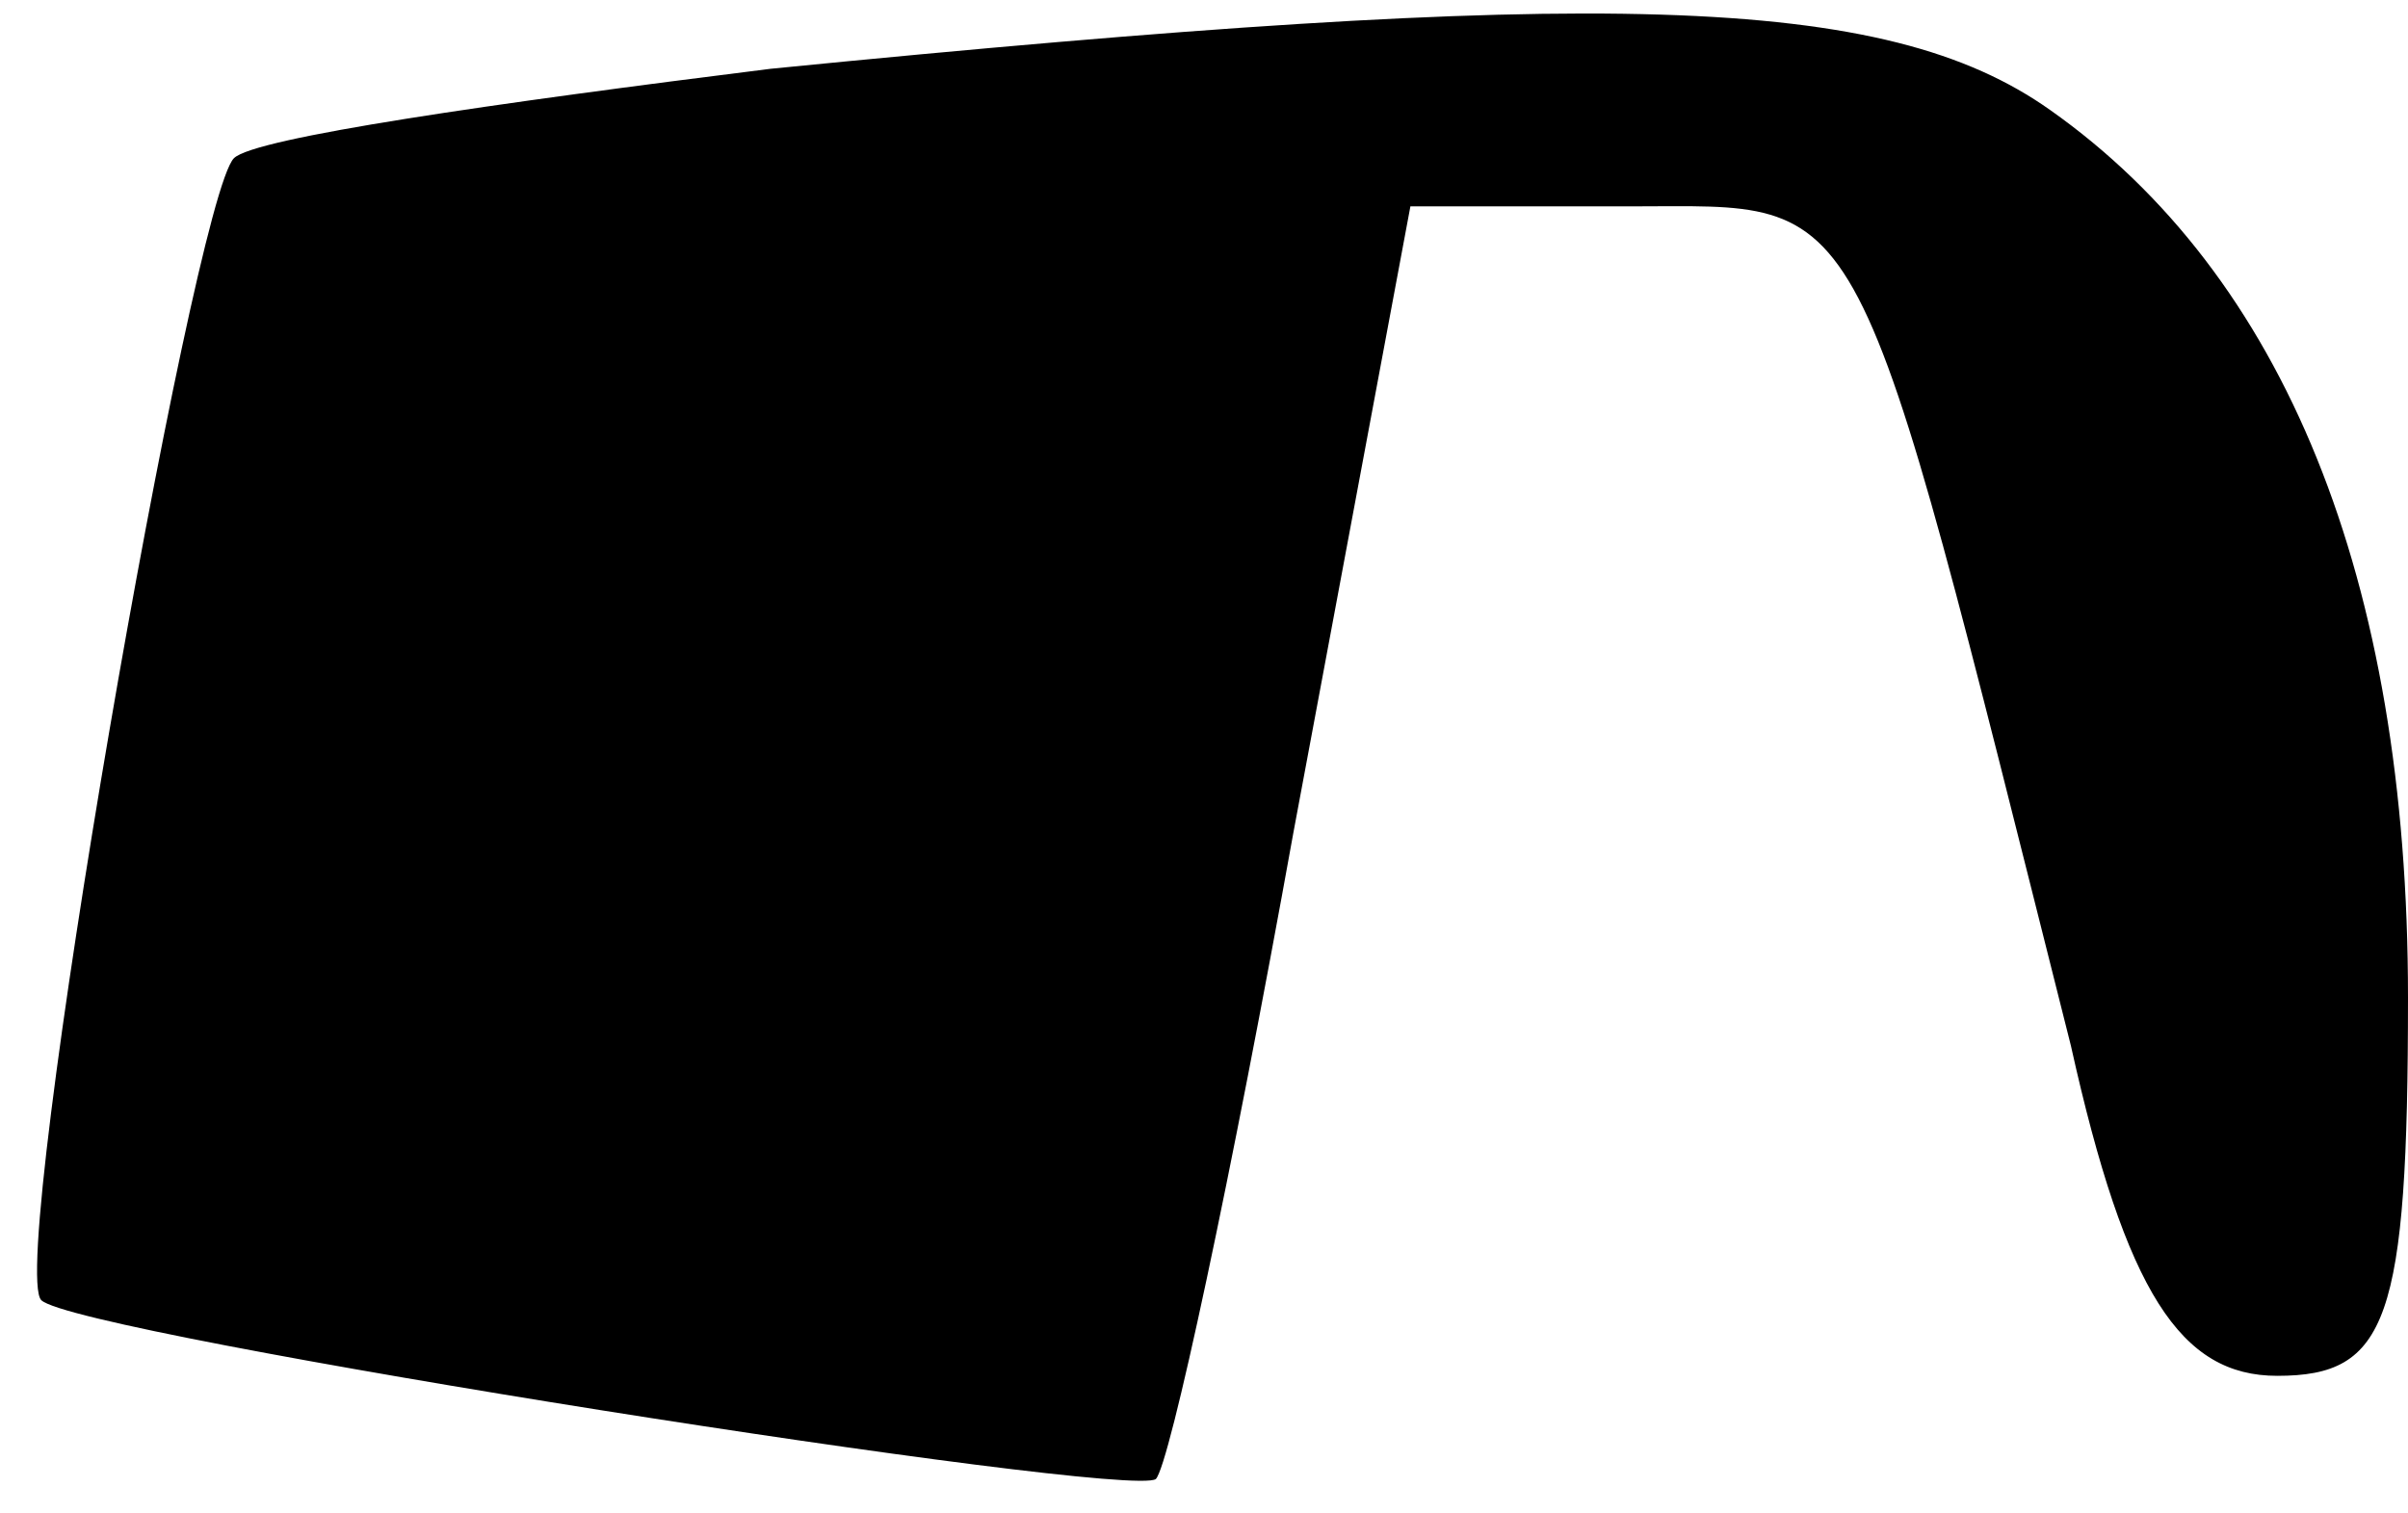 <?xml version="1.0" standalone="no"?>
<!DOCTYPE svg PUBLIC "-//W3C//DTD SVG 20010904//EN"
 "http://www.w3.org/TR/2001/REC-SVG-20010904/DTD/svg10.dtd">
<svg version="1.0" xmlns="http://www.w3.org/2000/svg"
 width="35pt" height="22pt" viewBox="0 0 35 22"
 preserveAspectRatio="xMidYMid meet">
<g transform="translate(0,22) scale(0.1,-0.1)"
fill="#000000" stroke="none">
<path fill="#000000" stroke="none" d="M112 210 c-40 -5 -75 -10 -78 -13 -6
-6 -33 -161 -28 -166 5 -5 158 -29 162 -26 2 2 11 44 20 94 l17 91 32 0 c35 0
32 5 64 -122 8 -36 16 -48 30 -48 16 0 19 8 19 55 0 61 -18 105 -52 129 -24
17 -65 18 -186 6z"/>
</g>
</svg>
